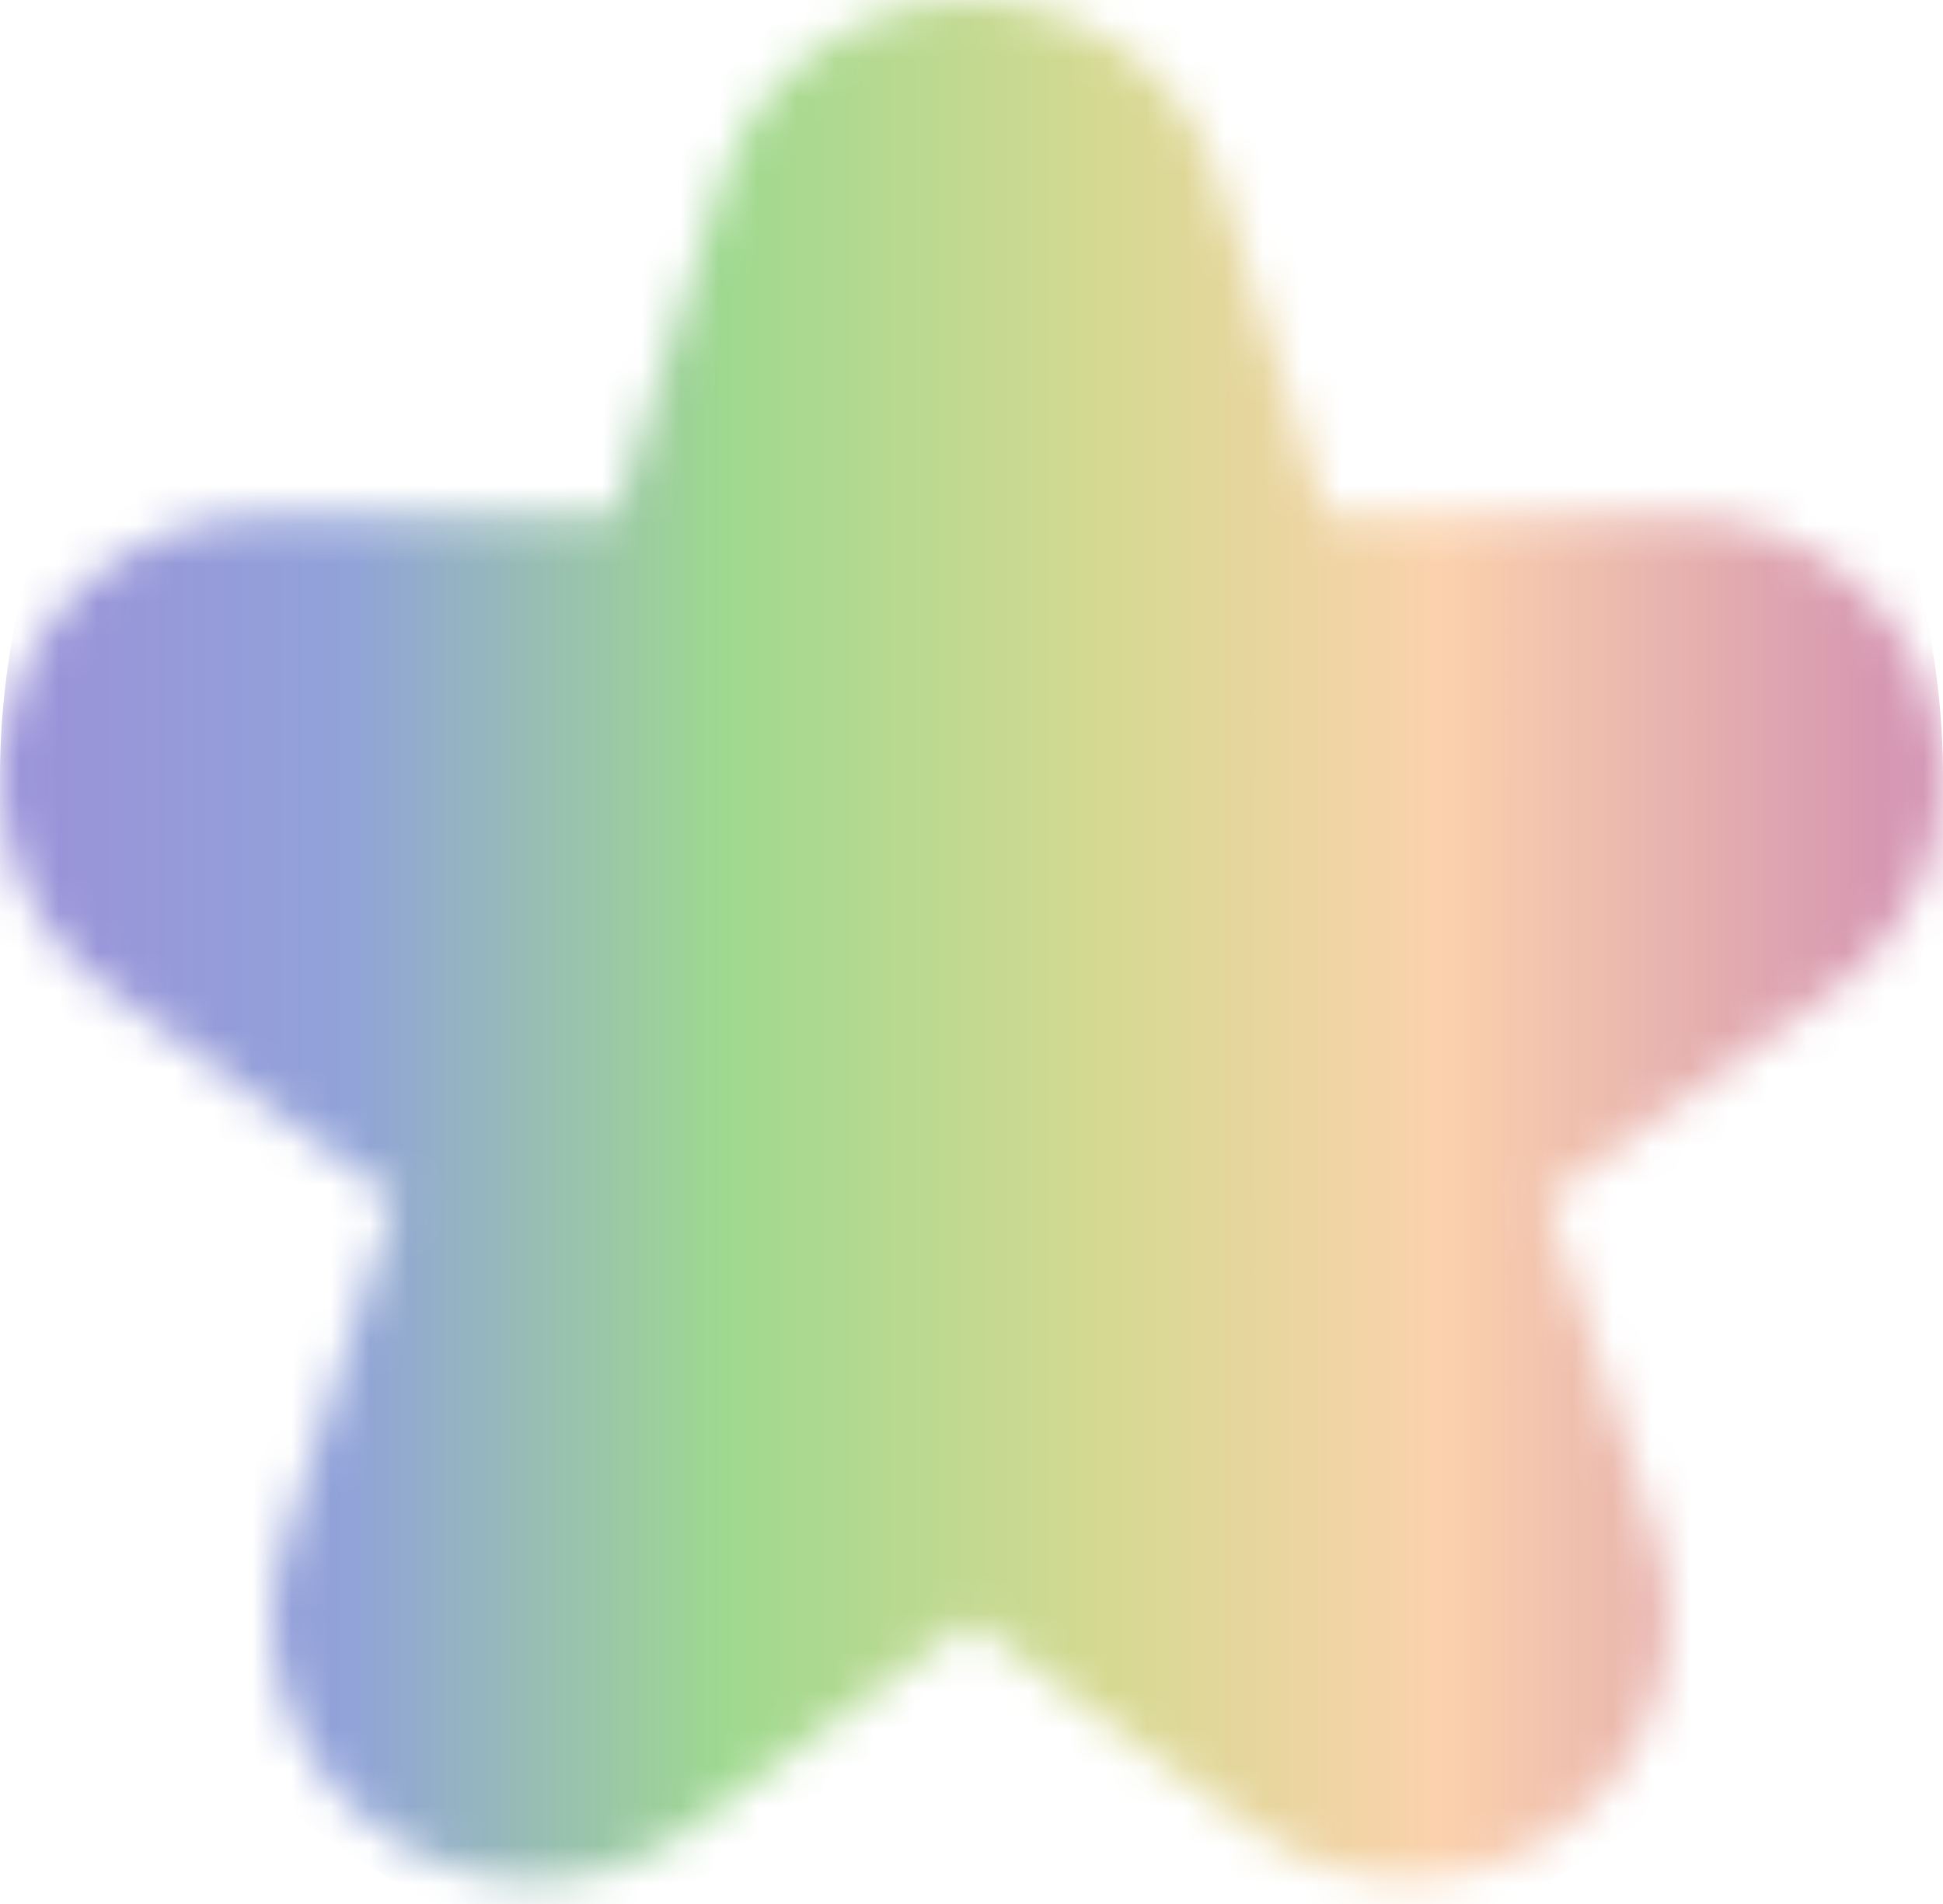 <svg width="50" height="49" viewBox="0 0 50 49" fill="none" xmlns="http://www.w3.org/2000/svg">
<mask id="mask0_111_88" style="mask-type:alpha" maskUnits="userSpaceOnUse" x="0" y="0" width="50" height="49">
<path d="M2.747 25.438L10.163 30.854L7.347 39.577C6.891 40.93 6.886 42.394 7.33 43.75C7.775 45.107 8.646 46.283 9.813 47.104C10.961 47.952 12.352 48.406 13.778 48.398C15.205 48.391 16.591 47.923 17.73 47.065L24.982 41.727L32.236 47.058C33.382 47.901 34.765 48.359 36.187 48.366C37.609 48.373 38.997 47.928 40.15 47.097C41.304 46.266 42.164 45.09 42.608 43.739C43.051 42.387 43.054 40.93 42.617 39.577L39.801 30.854L47.218 25.438C48.361 24.601 49.212 23.424 49.647 22.076C50.083 20.727 50.081 19.275 49.642 17.928C49.203 16.58 48.349 15.406 47.203 14.573C46.057 13.739 44.676 13.29 43.259 13.287H34.149L31.384 4.671C30.949 3.315 30.095 2.131 28.945 1.292C27.794 0.452 26.406 0 24.982 0C23.558 0 22.17 0.452 21.02 1.292C19.869 2.131 19.015 3.315 18.58 4.671L15.815 13.287H6.713C5.296 13.29 3.916 13.739 2.77 14.573C1.623 15.406 0.77 16.58 0.331 17.928C-0.108 19.275 -0.11 20.727 0.325 22.076C0.761 23.424 1.611 24.601 2.755 25.438H2.747Z" fill="#FBD2AD"/>
</mask>
<g mask="url(#mask0_111_88)">
<path d="M0 20C0 8.954 8.954 0 20 0H30C41.046 0 50 8.954 50 20V31C50 42.046 41.046 51 30 51H20C8.954 51 0 42.046 0 31V20Z" fill="url(#paint0_linear_111_88)"/>
</g>
<defs>
<linearGradient id="paint0_linear_111_88" x1="0" y1="0" x2="50" y2="3.65775e-09" gradientUnits="userSpaceOnUse">
<stop stop-color="#9B91D9"/>
<stop offset="0.18" stop-color="#91A3D9"/>
<stop offset="0.35" stop-color="#9DD298"/>
<stop offset="0.375" stop-color="#9FD98F"/>
<stop offset="0.57" stop-color="#D6D991"/>
<stop offset="0.74" stop-color="#FBD2AD"/>
<stop offset="0.875" stop-color="#E5AFAF"/>
<stop offset="1" stop-color="#D18FB2"/>
</linearGradient>
</defs>
</svg>
